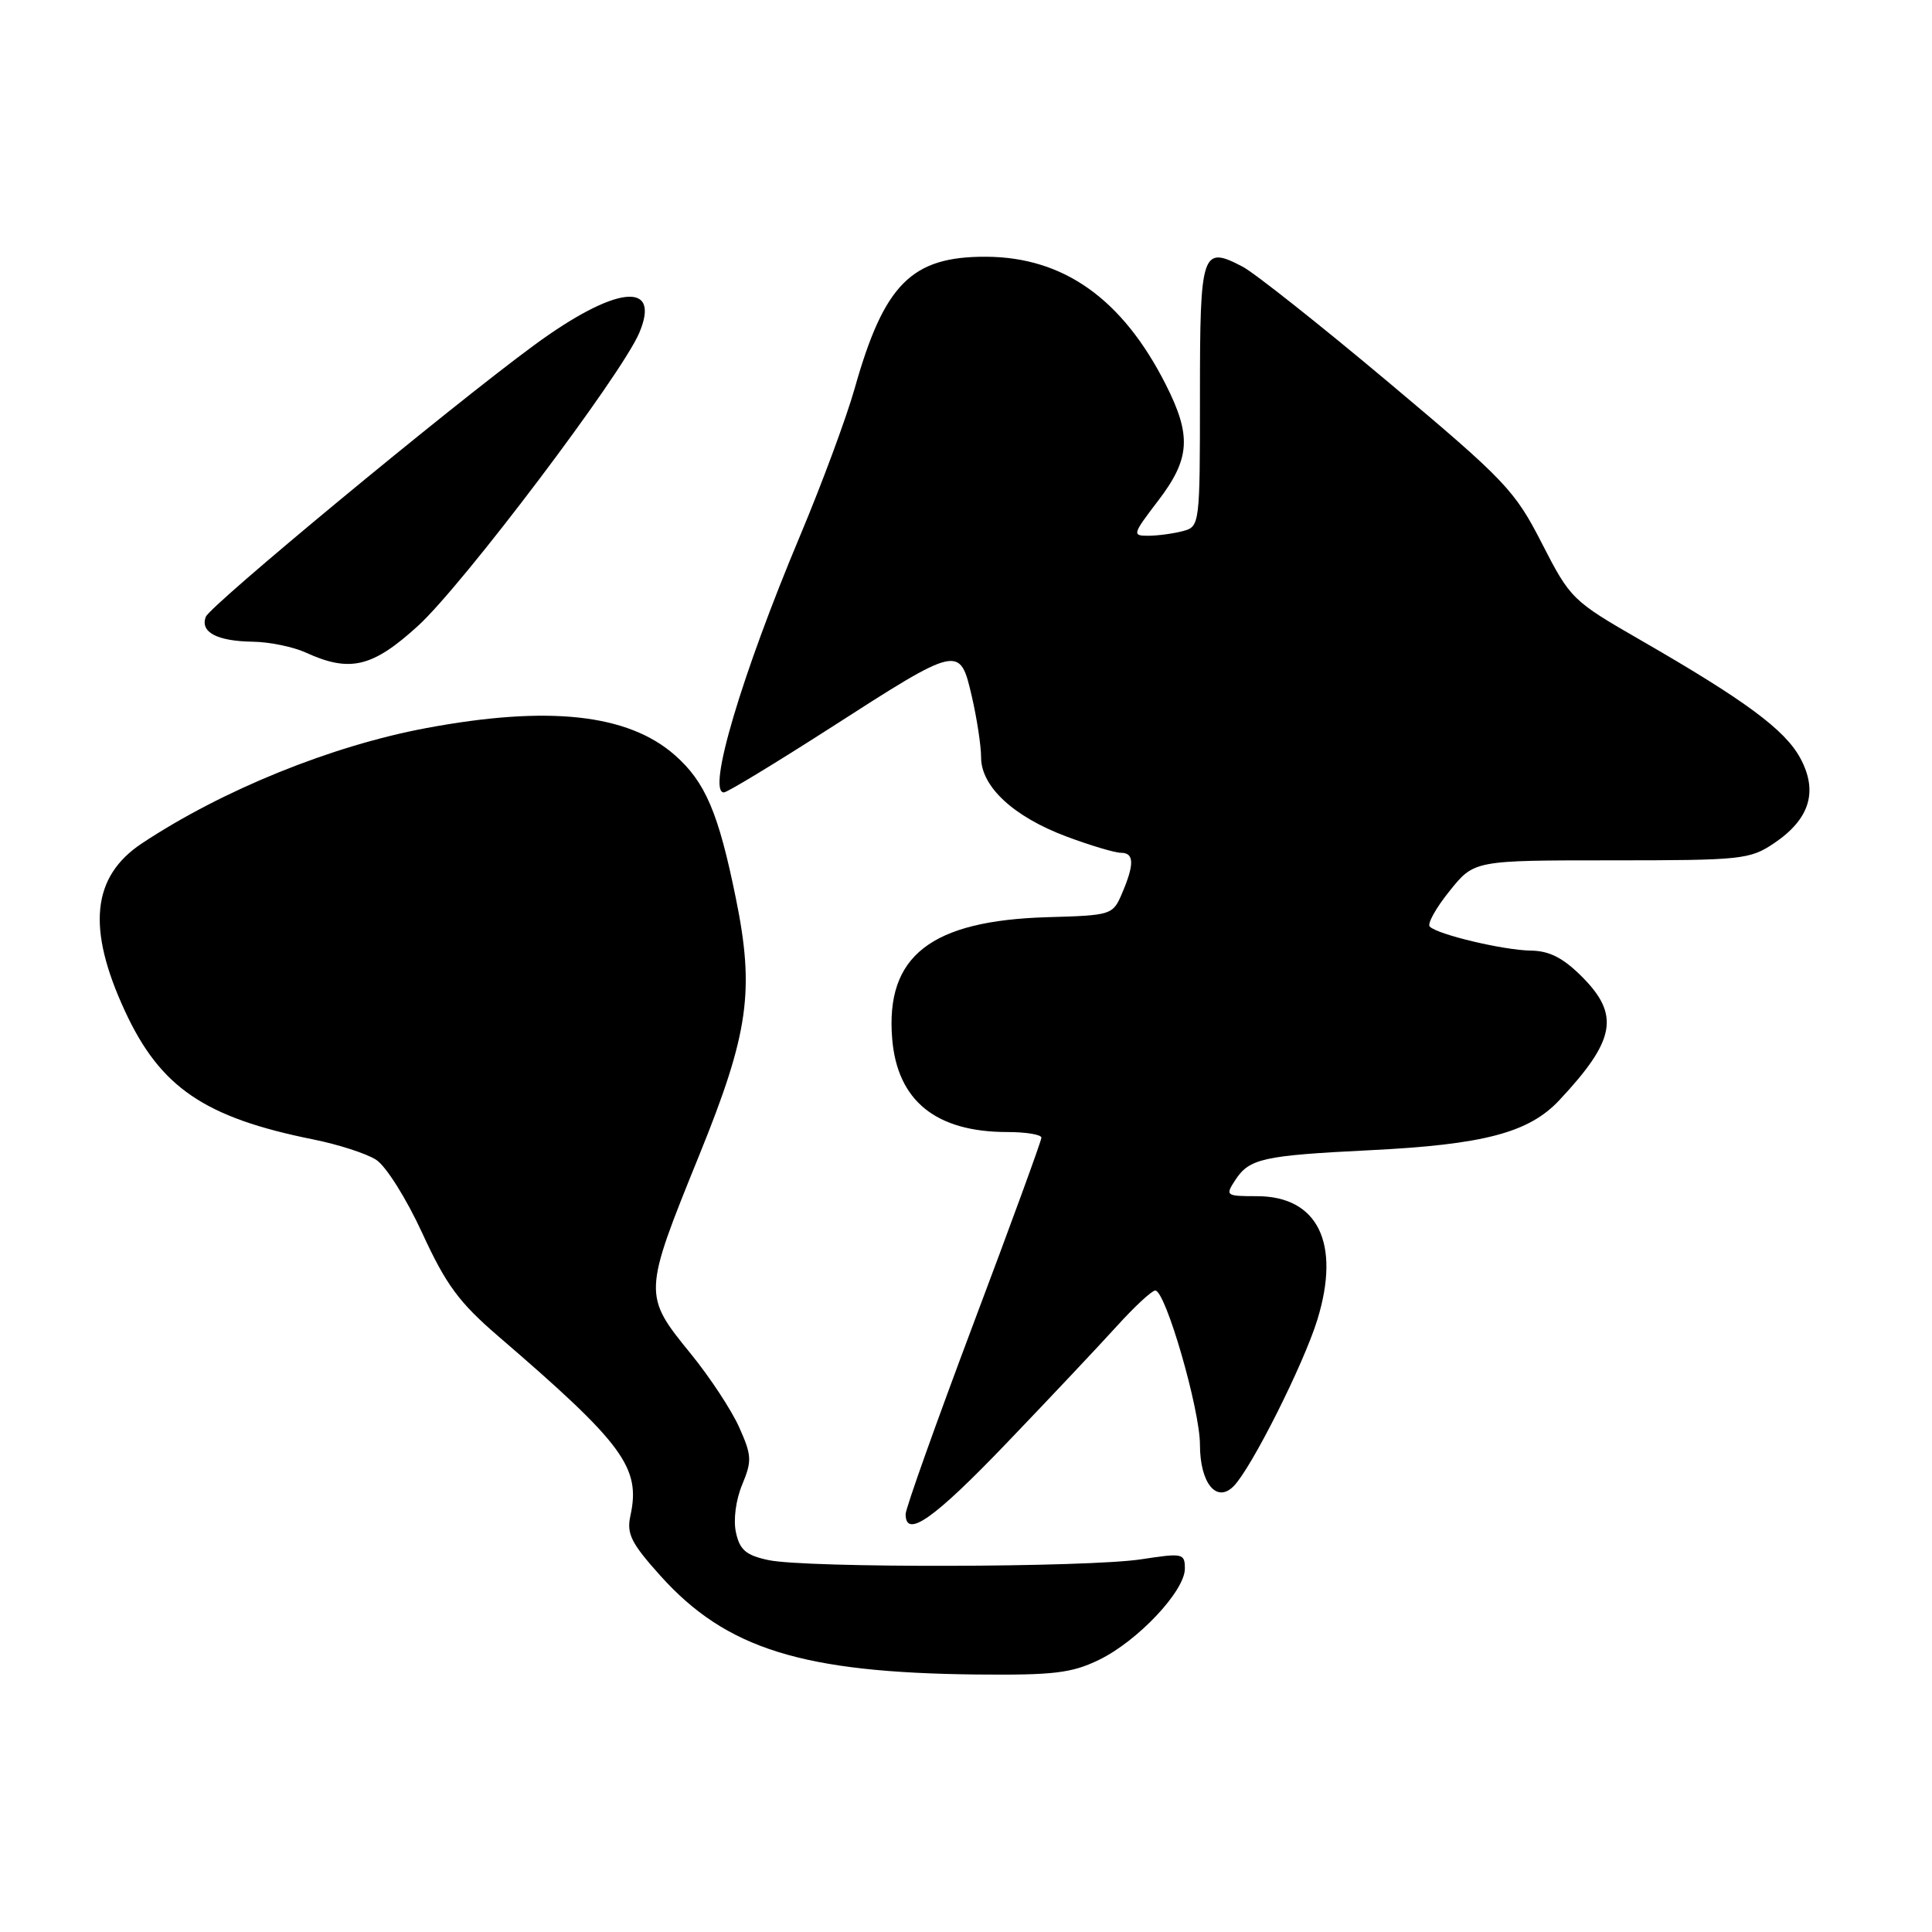 <?xml version="1.0" encoding="UTF-8" standalone="no"?>
<!DOCTYPE svg PUBLIC "-//W3C//DTD SVG 1.1//EN" "http://www.w3.org/Graphics/SVG/1.1/DTD/svg11.dtd" >
<svg xmlns="http://www.w3.org/2000/svg" xmlns:xlink="http://www.w3.org/1999/xlink" version="1.1" viewBox="0 0 256 256">
 <g >
 <path fill="currentColor"
d=" M 145.62 219.94 C 150.74 217.46 157.00 210.82 157.00 207.86 C 157.00 205.82 156.73 205.77 151.25 206.61 C 144.15 207.71 106.85 207.79 101.82 206.72 C 98.86 206.09 98.02 205.38 97.52 203.07 C 97.15 201.41 97.50 198.75 98.34 196.73 C 99.65 193.58 99.62 192.86 97.94 189.11 C 96.92 186.83 94.04 182.46 91.54 179.39 C 85.19 171.59 85.19 171.46 92.68 153.00 C 99.21 136.90 100.01 131.30 97.50 119.00 C 95.20 107.69 93.46 103.61 89.41 100.05 C 83.19 94.59 72.64 93.45 56.45 96.48 C 43.90 98.83 29.50 104.67 18.82 111.74 C 12.16 116.15 11.47 123.00 16.57 134.00 C 21.25 144.10 27.10 148.08 41.50 150.98 C 44.80 151.64 48.55 152.85 49.83 153.67 C 51.13 154.49 53.85 158.82 55.96 163.41 C 59.11 170.26 60.83 172.59 66.05 177.08 C 82.63 191.34 84.93 194.47 83.53 200.85 C 83.01 203.24 83.63 204.48 87.52 208.81 C 96.23 218.49 106.31 221.64 129.43 221.88 C 139.60 221.98 142.00 221.70 145.62 219.94 Z  M 133.35 191.25 C 139.02 185.34 145.59 178.36 147.96 175.75 C 150.32 173.14 152.63 171.00 153.08 171.00 C 154.44 171.00 159.00 186.75 159.00 191.43 C 159.00 196.53 161.21 199.24 163.48 196.91 C 165.84 194.50 172.73 180.78 174.55 174.89 C 177.68 164.74 174.63 158.50 166.54 158.50 C 162.42 158.50 162.33 158.43 163.69 156.35 C 165.55 153.51 167.36 153.11 181.50 152.41 C 196.60 151.67 202.58 150.09 206.61 145.79 C 214.07 137.83 214.68 134.48 209.60 129.40 C 207.12 126.92 205.29 125.99 202.85 125.96 C 199.24 125.91 190.51 123.84 189.45 122.78 C 189.09 122.42 190.27 120.30 192.07 118.07 C 195.33 114.00 195.33 114.00 213.52 114.00 C 230.79 114.00 231.87 113.89 235.09 111.72 C 239.80 108.54 240.93 104.88 238.56 100.48 C 236.53 96.70 231.26 92.81 217.32 84.78 C 208.34 79.61 208.07 79.34 204.31 72.00 C 200.71 64.96 199.48 63.67 183.99 50.66 C 174.92 43.05 166.22 36.16 164.66 35.34 C 159.25 32.51 159.00 33.25 159.00 52.35 C 159.00 69.57 158.97 69.77 156.75 70.37 C 155.51 70.70 153.47 70.98 152.20 70.99 C 149.99 71.00 150.04 70.83 153.45 66.36 C 157.72 60.78 157.91 57.74 154.46 50.93 C 148.72 39.60 140.92 34.06 130.65 34.02 C 120.78 33.98 117.15 37.63 113.24 51.50 C 112.15 55.35 108.90 64.12 106.01 71.00 C 98.24 89.51 93.64 105.00 95.92 105.00 C 96.36 105.00 102.67 101.17 109.95 96.50 C 127.12 85.46 127.18 85.44 128.76 92.23 C 129.44 95.16 130.00 98.82 130.00 100.36 C 130.00 104.23 134.30 108.22 141.30 110.84 C 144.48 112.03 147.73 113.00 148.54 113.00 C 150.29 113.00 150.33 114.51 148.67 118.39 C 147.46 121.23 147.28 121.29 138.87 121.53 C 123.33 121.97 117.31 126.67 118.22 137.65 C 118.90 145.86 124.01 150.00 133.47 150.00 C 135.96 150.00 138.00 150.34 137.99 150.75 C 137.99 151.16 133.94 162.25 128.99 175.38 C 124.05 188.52 120.00 199.88 120.00 200.63 C 120.00 203.91 123.72 201.30 133.35 191.25 Z  M 55.41 82.91 C 61.38 77.45 82.31 49.73 84.70 44.12 C 87.67 37.13 81.51 37.85 70.76 45.75 C 59.53 54.00 27.86 80.21 27.27 81.73 C 26.49 83.76 28.75 84.96 33.50 85.03 C 35.70 85.06 38.85 85.71 40.50 86.46 C 46.37 89.15 49.36 88.43 55.41 82.91 Z "/>
</g>
</svg>